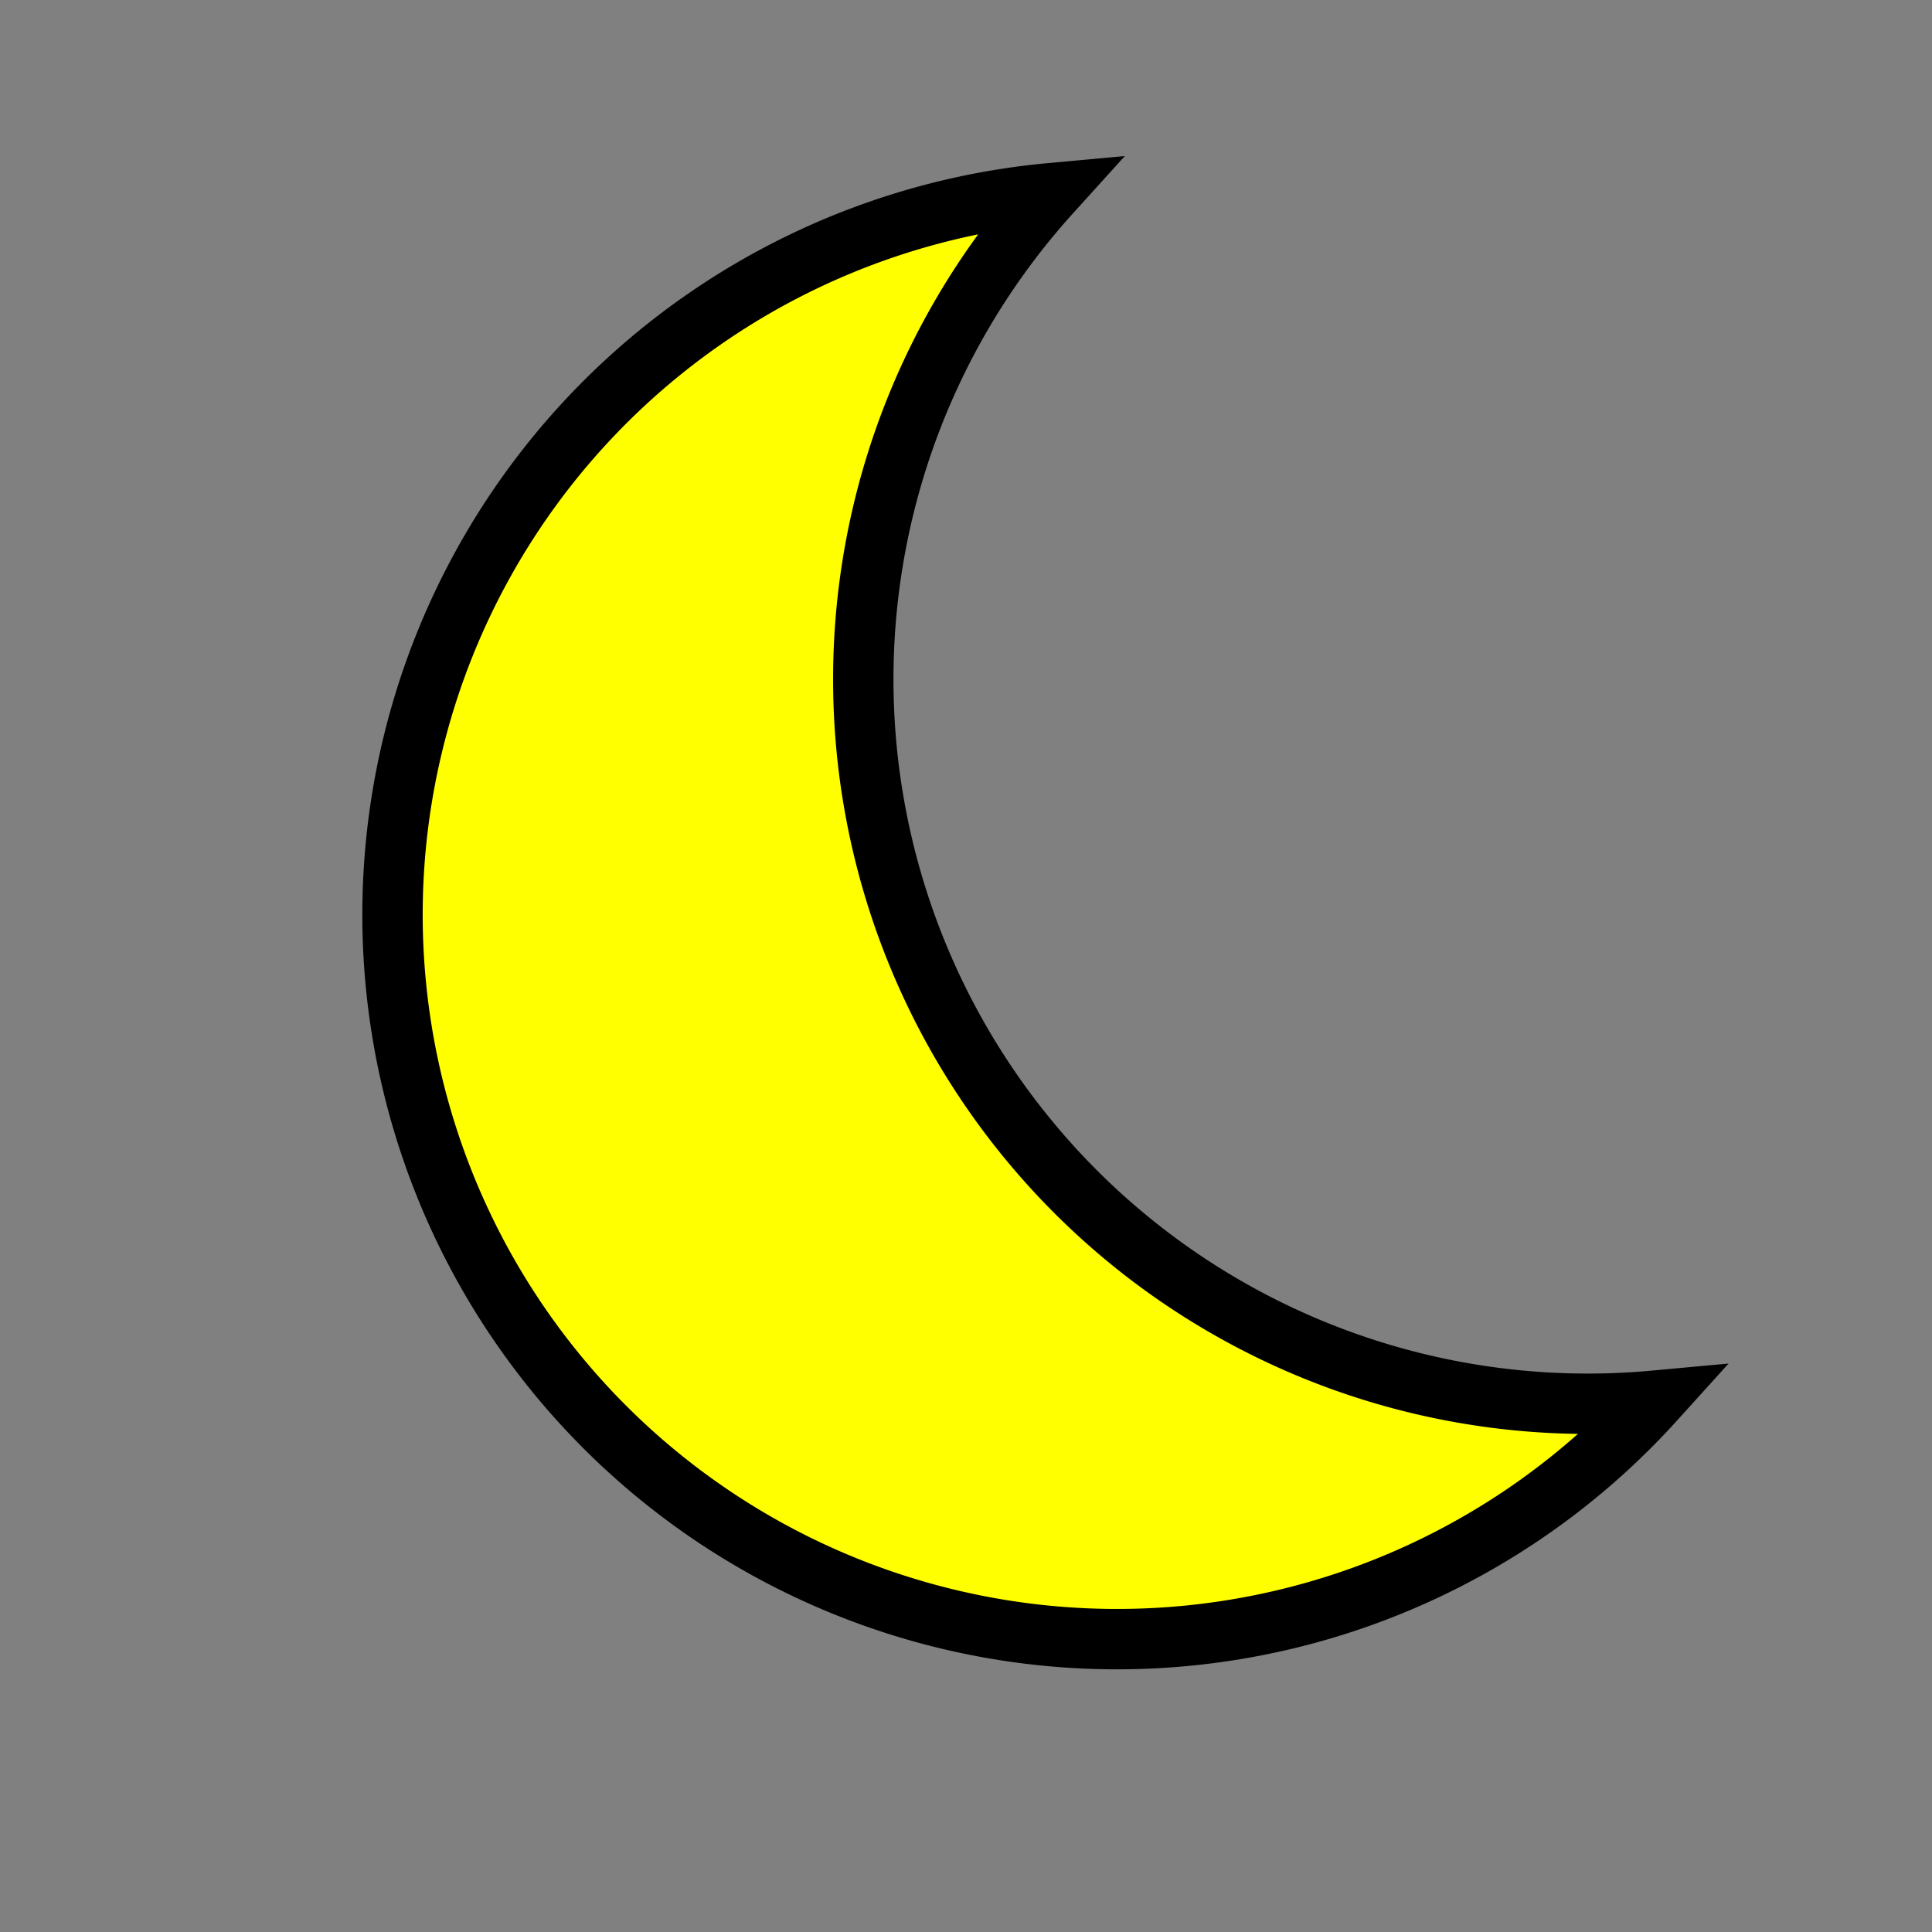 <svg xmlns="http://www.w3.org/2000/svg" viewBox="0 0 32 32">
    <rect x="0" y="0" width="32" height="32" fill="#808080" stroke="none"/>
    <path fill="yellow" stroke="black" d="M17.4 3.2 A 12 12 0 1 0 27.4 23.2 A 12 12 0 0 1 17.4 3.2 z" />
</svg>
